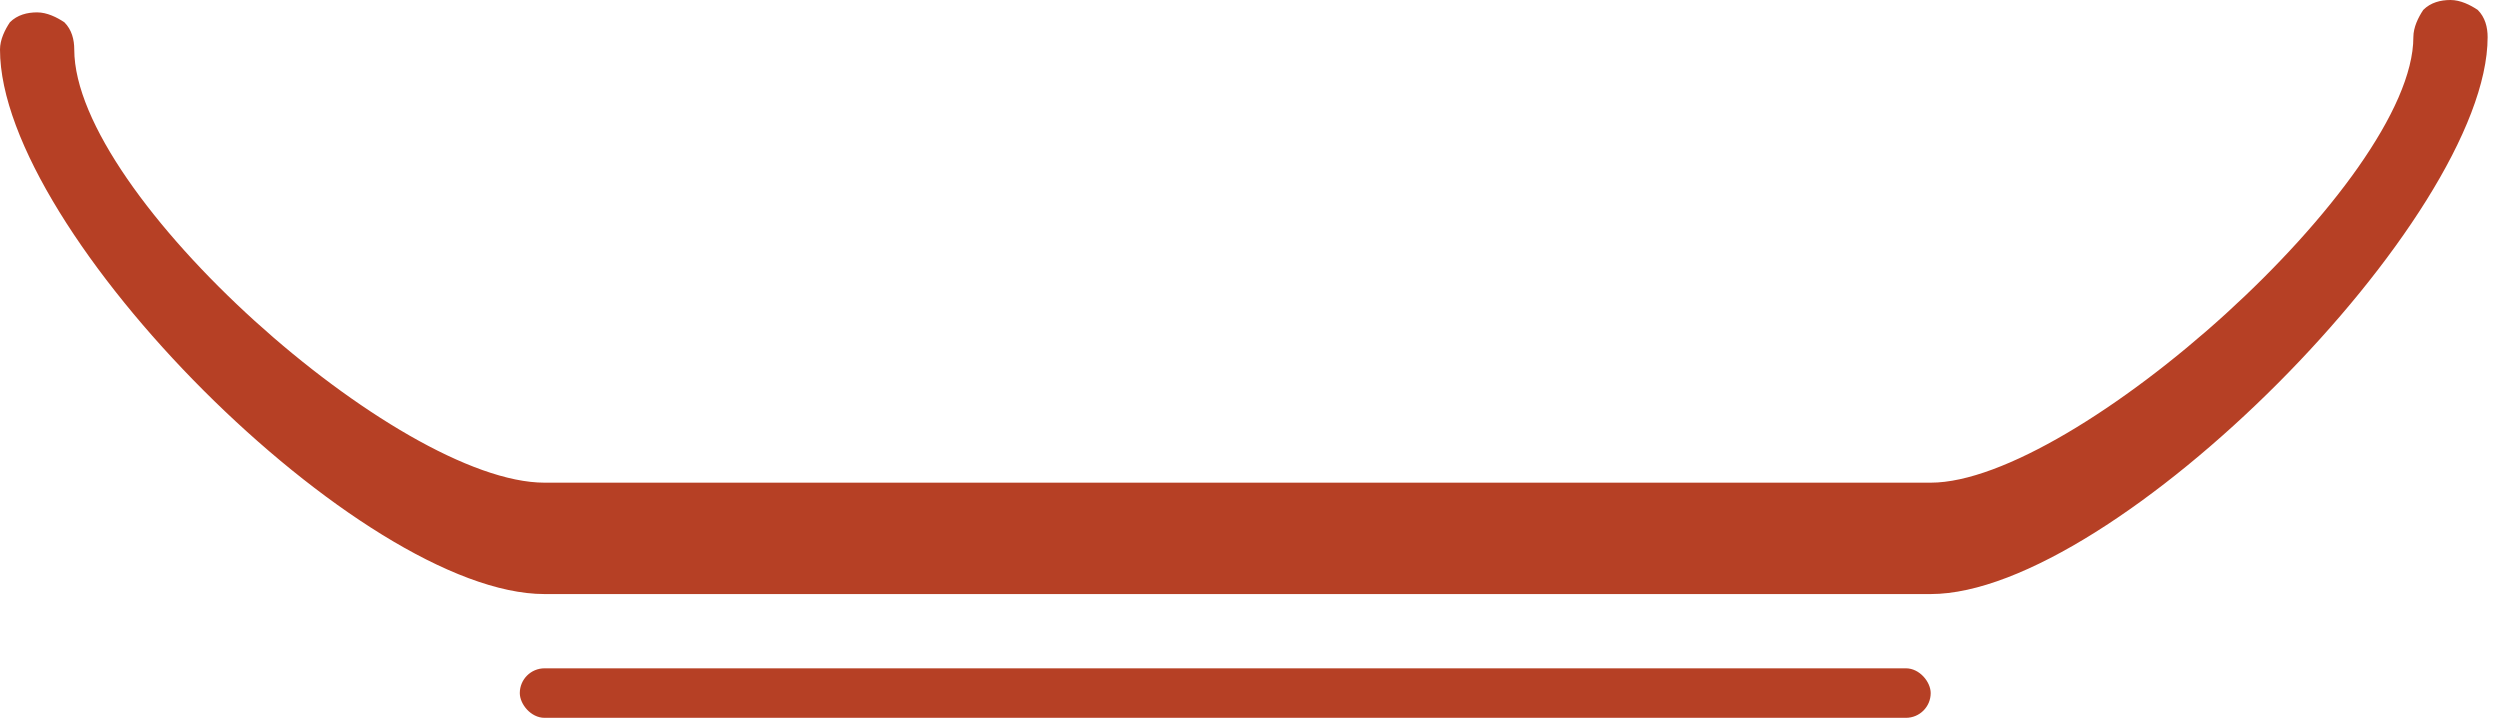 <svg width="101" height="29" viewBox="0 0 101 29" fill="none" xmlns="http://www.w3.org/2000/svg">
<rect x="21" y="27" width="57" height="2" rx="1" fill="#B64025"/>
<g clip-path="url(#clip0)">
<path d="M78 24H22C14.6 24 0 9.4 0 2C0 1.6 0.2 1.2 0.4 0.9C0.7 0.6 1.1 0.5 1.5 0.5C1.9 0.5 2.3 0.7 2.6 0.9C2.9 1.2 3 1.6 3 2C3 7.9 16.1 19.5 22 19.5H78C83.8 19.5 97.5 7.3 97.5 1.5C97.5 1.1 97.7 0.7 97.9 0.4C98.2 0.1 98.6 0 99 0C99.4 0 99.8 0.2 100.1 0.4C100.4 0.7 100.5 1.1 100.5 1.5C100.5 8.8 85.4 24 78 24Z" fill="#B64025"/>
</g>
<defs>
<clipPath id="clip0">
<rect width="100.5" height="24" fill="white"/>
</clipPath>
</defs>
</svg>
